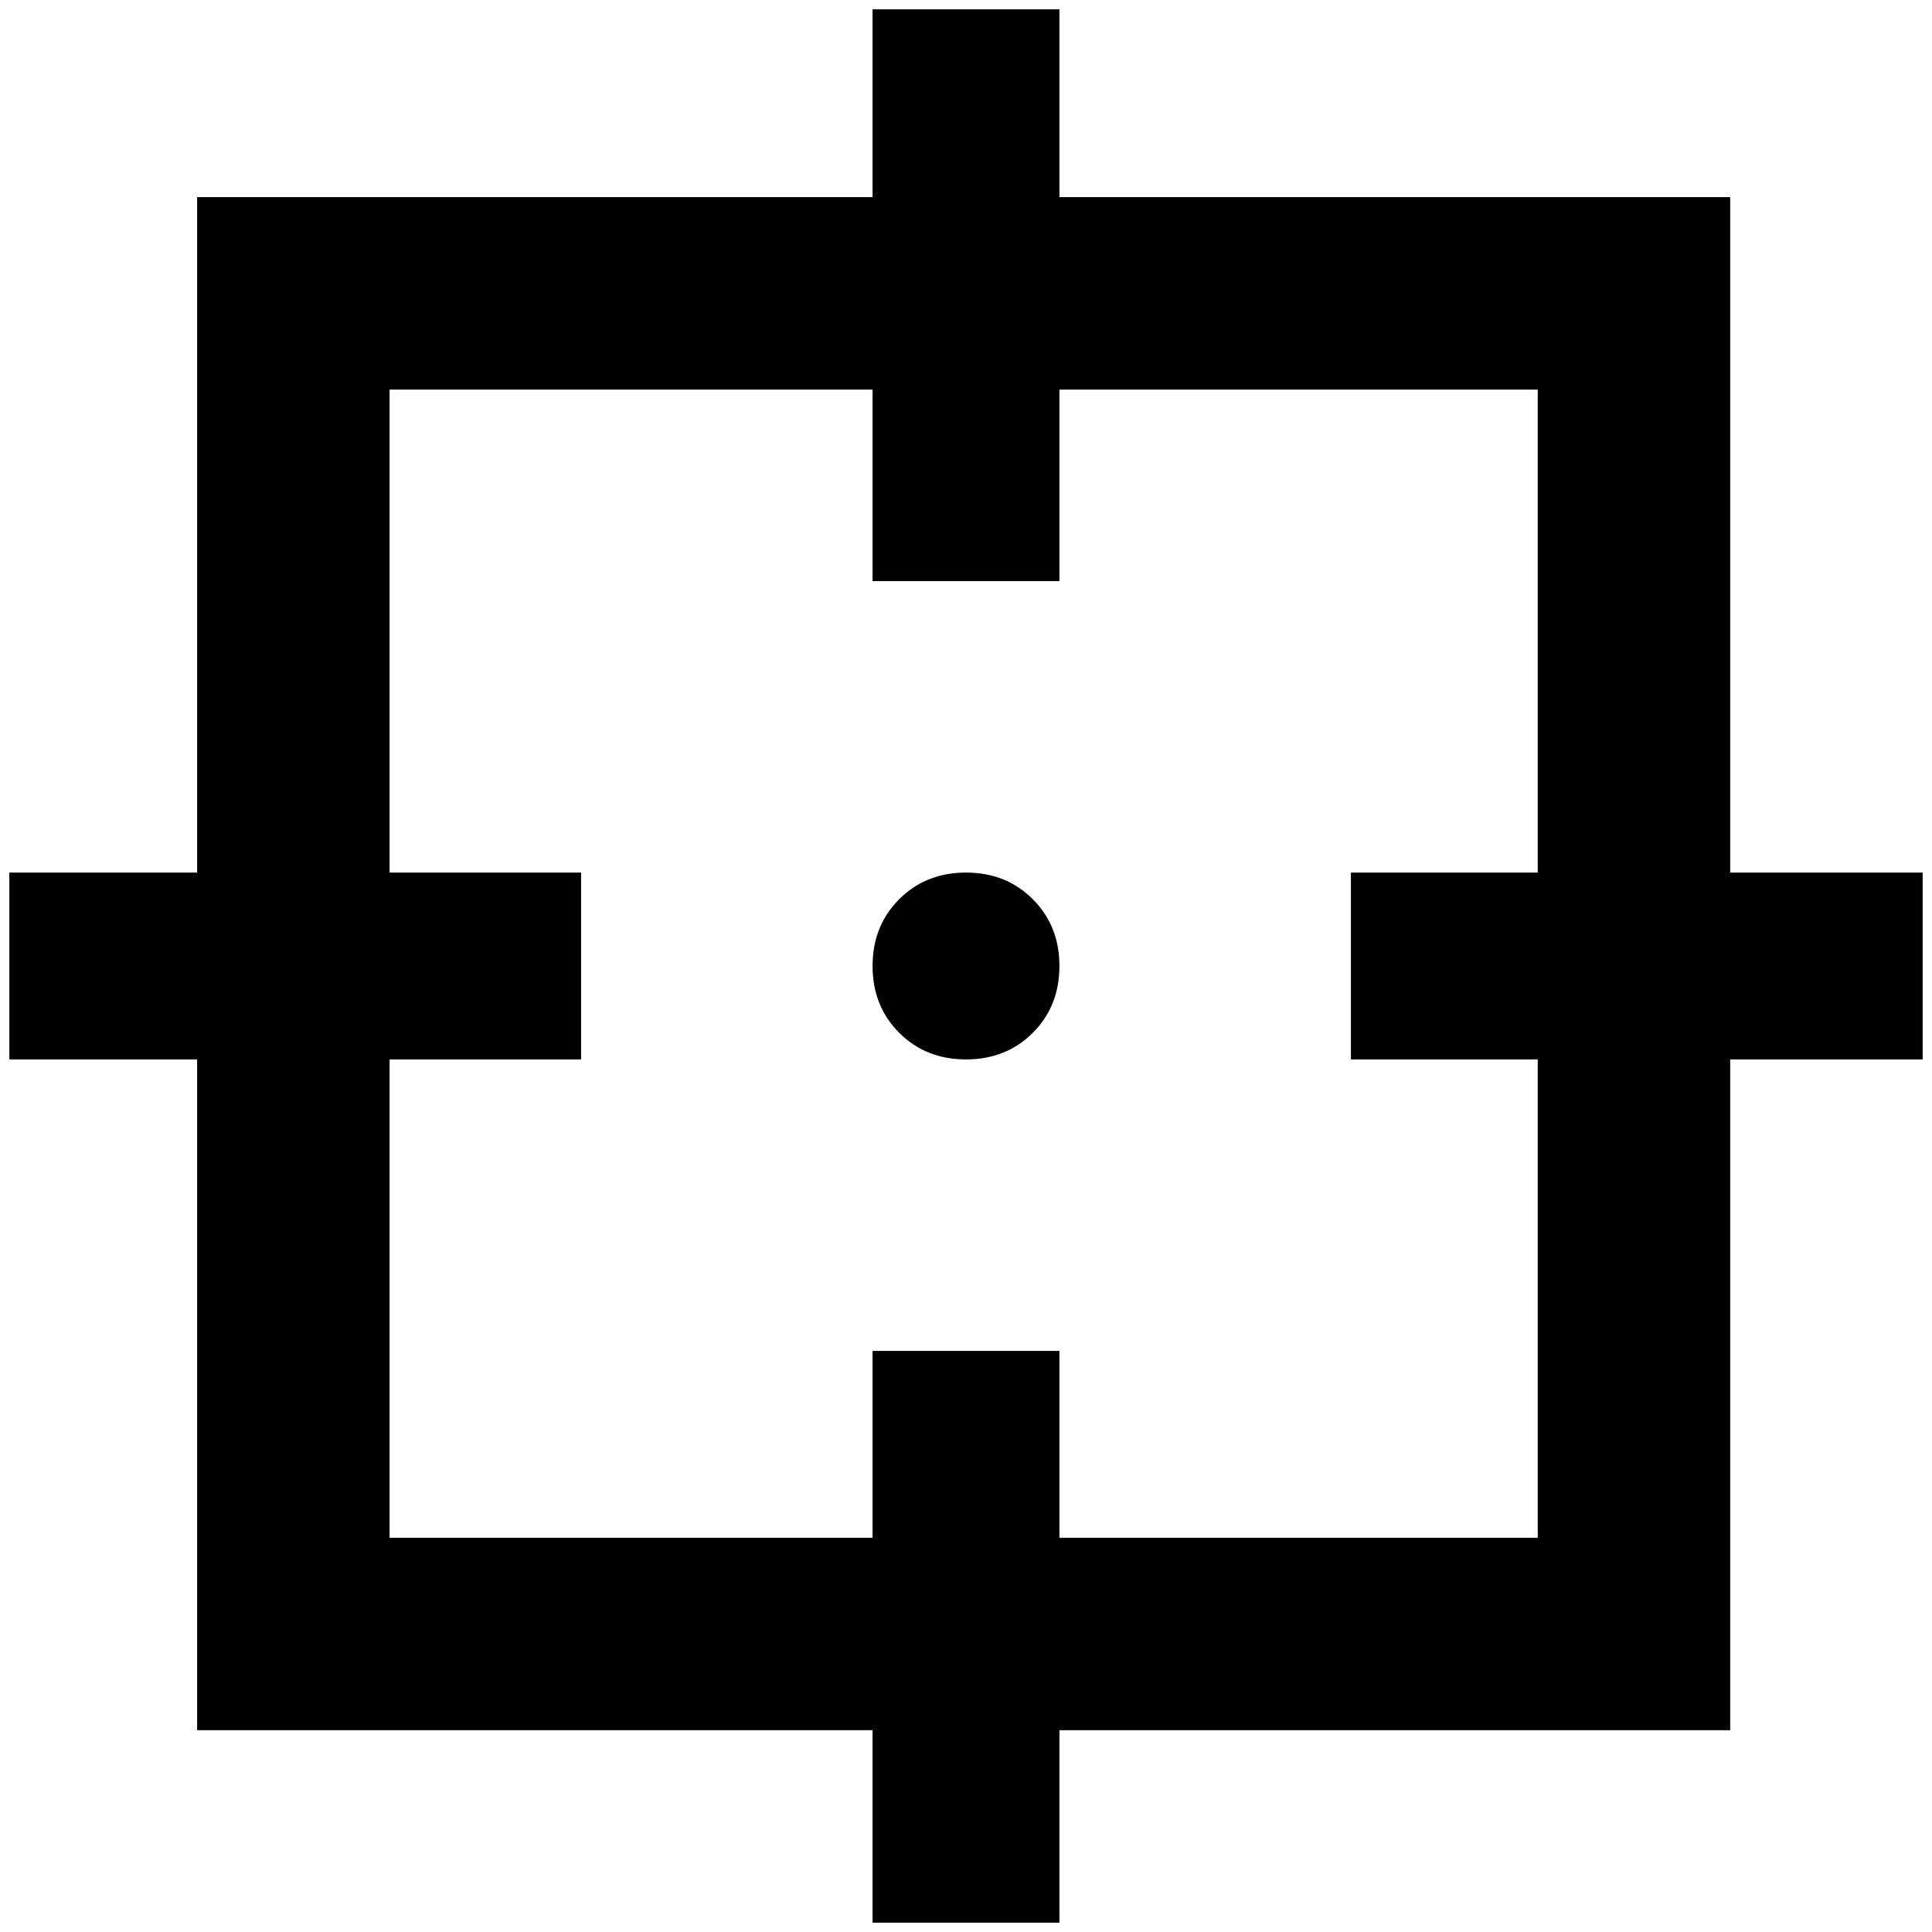 <?xml version="1.0" standalone="no"?>
<!DOCTYPE svg PUBLIC "-//W3C//DTD SVG 1.1//EN" "http://www.w3.org/Graphics/SVG/1.1/DTD/svg11.dtd" >
<svg xmlns="http://www.w3.org/2000/svg" xmlns:xlink="http://www.w3.org/1999/xlink" version="1.1" width="2048" height="2048" viewBox="-10 0 2068 2048">
   <path fill="currentColor"
d="M2048 924h-206v-723h-718v-201h-200v201h-723v723h-201v200h201v718h723v206h200v-206h718v-718h206v-200zM1636 1636h-512v-200h-200v200h-517v-512h205v-200h-205v-517h517v205h200v-205h512v517h-200v200h200v512zM1124 1024q0 43 -28.5 71.5t-71.5 28.5t-71.5 -28.5
t-28.5 -71.5t28.5 -71.5t71.5 -28.5t71.5 28.5t28.5 71.5z" />
</svg>
